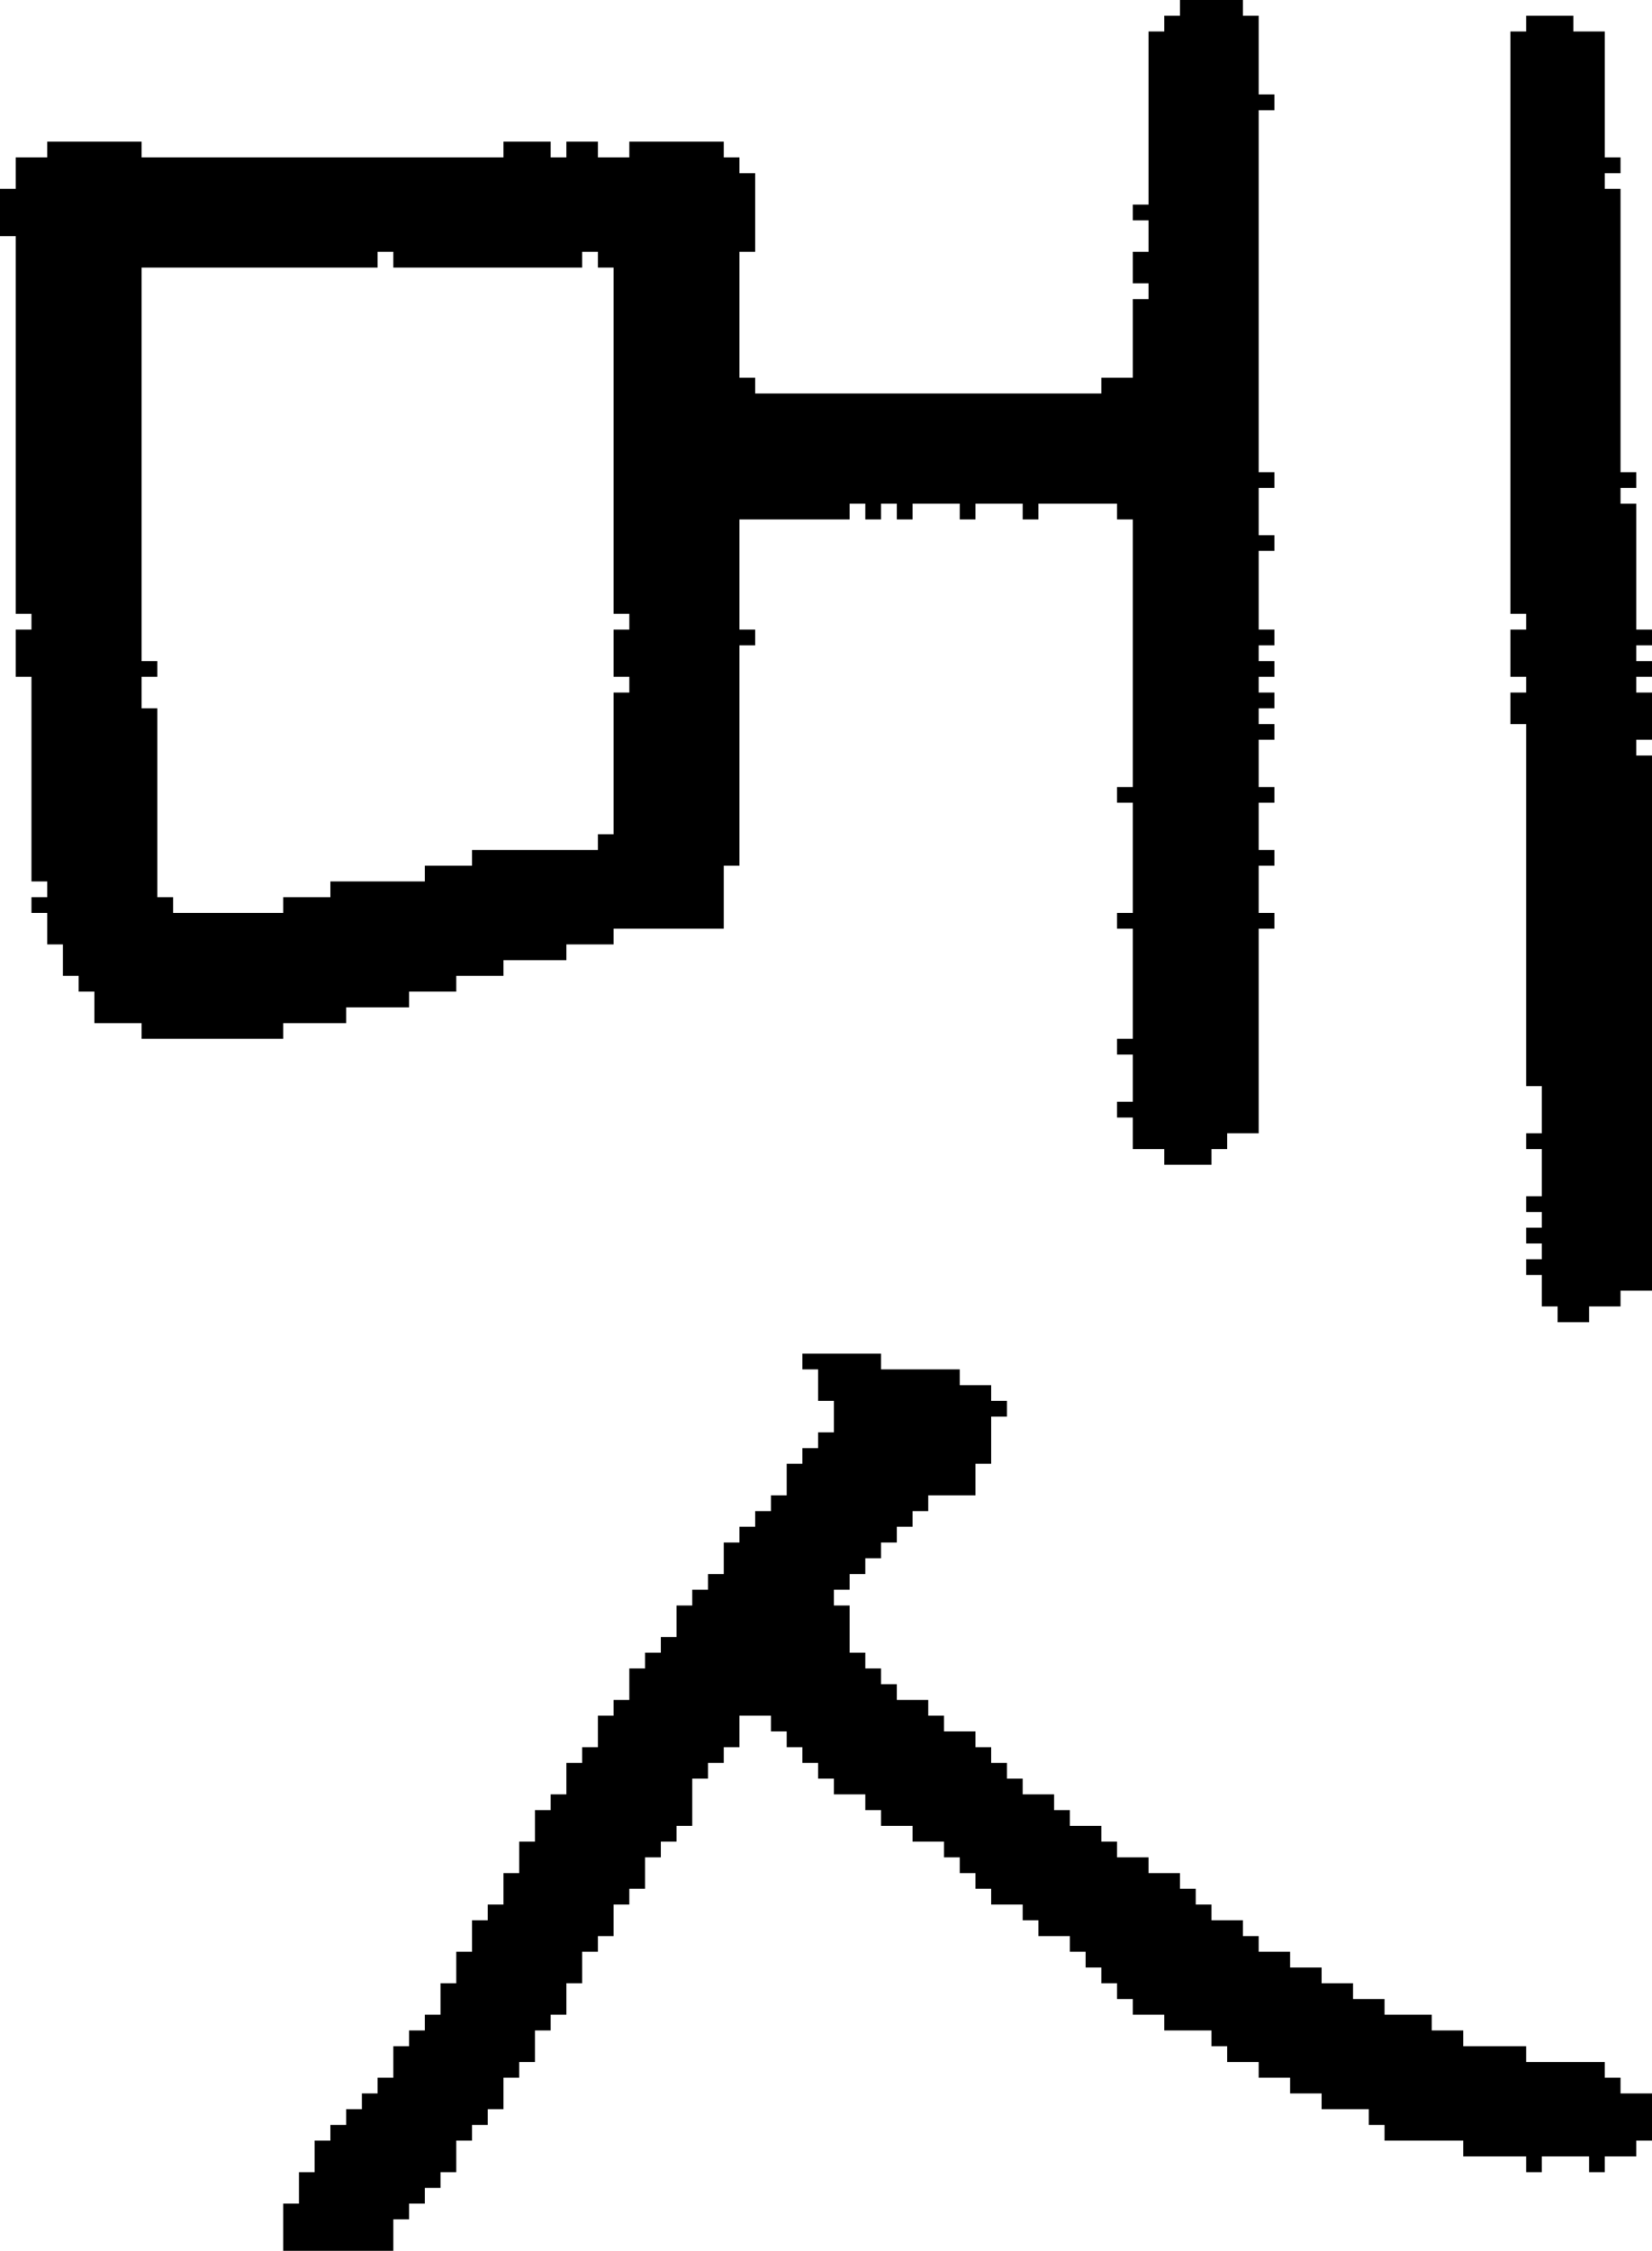 <?xml version="1.0" encoding="UTF-8" standalone="no"?>
<!DOCTYPE svg PUBLIC "-//W3C//DTD SVG 1.1//EN" 
  "http://www.w3.org/Graphics/SVG/1.1/DTD/svg11.dtd">
<svg width="105" height="143"
     xmlns="http://www.w3.org/2000/svg" version="1.1">
 <path d="  M 39,60  L 39,59  L 46,59  L 46,55  L 47,55  L 47,41  L 48,41  L 48,40  L 47,40  L 47,33  L 54,33  L 54,32  L 55,32  L 55,33  L 56,33  L 56,32  L 57,32  L 57,33  L 58,33  L 58,32  L 61,32  L 61,33  L 62,33  L 62,32  L 65,32  L 65,33  L 66,33  L 66,32  L 71,32  L 71,33  L 72,33  L 72,50  L 71,50  L 71,51  L 72,51  L 72,58  L 71,58  L 71,59  L 72,59  L 72,66  L 71,66  L 71,67  L 72,67  L 72,70  L 71,70  L 71,71  L 72,71  L 72,73  L 74,73  L 74,74  L 77,74  L 77,73  L 78,73  L 78,72  L 80,72  L 80,59  L 81,59  L 81,58  L 80,58  L 80,55  L 81,55  L 81,54  L 80,54  L 80,51  L 81,51  L 81,50  L 80,50  L 80,47  L 81,47  L 81,46  L 80,46  L 80,45  L 81,45  L 81,44  L 80,44  L 80,43  L 81,43  L 81,42  L 80,42  L 80,41  L 81,41  L 81,40  L 80,40  L 80,35  L 81,35  L 81,34  L 80,34  L 80,31  L 81,31  L 81,30  L 80,30  L 80,7  L 81,7  L 81,6  L 80,6  L 80,1  L 79,1  L 79,0  L 75,0  L 75,1  L 74,1  L 74,2  L 73,2  L 73,13  L 72,13  L 72,14  L 73,14  L 73,16  L 72,16  L 72,18  L 73,18  L 73,19  L 72,19  L 72,24  L 70,24  L 70,25  L 48,25  L 48,24  L 47,24  L 47,16  L 48,16  L 48,11  L 47,11  L 47,10  L 46,10  L 46,9  L 40,9  L 40,10  L 38,10  L 38,9  L 36,9  L 36,10  L 35,10  L 35,9  L 32,9  L 32,10  L 9,10  L 9,9  L 3,9  L 3,10  L 1,10  L 1,12  L 0,12  L 0,15  L 1,15  L 1,39  L 2,39  L 2,40  L 1,40  L 1,43  L 2,43  L 2,56  L 3,56  L 3,57  L 2,57  L 2,58  L 3,58  L 3,60  L 4,60  L 4,62  L 5,62  L 5,63  L 6,63  L 6,65  L 9,65  L 9,66  L 18,66  L 18,65  L 22,65  L 22,64  L 26,64  L 26,63  L 29,63  L 29,62  L 32,62  L 32,61  L 36,61  L 36,60  Z  M 37,17  L 37,16  L 38,16  L 38,17  L 39,17  L 39,39  L 40,39  L 40,40  L 39,40  L 39,43  L 40,43  L 40,44  L 39,44  L 39,53  L 38,53  L 38,54  L 30,54  L 30,55  L 27,55  L 27,56  L 21,56  L 21,57  L 18,57  L 18,58  L 11,58  L 11,57  L 10,57  L 10,45  L 9,45  L 9,43  L 10,43  L 10,42  L 9,42  L 9,17  L 24,17  L 24,16  L 25,16  L 25,17  Z  " style="fill:rgb(0, 0, 0); fill-opacity:1.000; stroke:none;" />
 <path d="  M 46,100  L 45,100  L 45,101  L 44,101  L 44,102  L 43,102  L 43,104  L 42,104  L 42,105  L 41,105  L 41,106  L 40,106  L 40,108  L 39,108  L 39,109  L 38,109  L 38,111  L 37,111  L 37,112  L 36,112  L 36,114  L 35,114  L 35,115  L 34,115  L 34,117  L 33,117  L 33,119  L 32,119  L 32,121  L 31,121  L 31,122  L 30,122  L 30,124  L 29,124  L 29,126  L 28,126  L 28,128  L 27,128  L 27,129  L 26,129  L 26,130  L 25,130  L 25,132  L 24,132  L 24,133  L 23,133  L 23,134  L 22,134  L 22,135  L 21,135  L 21,136  L 20,136  L 20,138  L 19,138  L 19,140  L 18,140  L 18,143  L 25,143  L 25,141  L 26,141  L 26,140  L 27,140  L 27,139  L 28,139  L 28,138  L 29,138  L 29,136  L 30,136  L 30,135  L 31,135  L 31,134  L 32,134  L 32,132  L 33,132  L 33,131  L 34,131  L 34,129  L 35,129  L 35,128  L 36,128  L 36,126  L 37,126  L 37,124  L 38,124  L 38,123  L 39,123  L 39,121  L 40,121  L 40,120  L 41,120  L 41,118  L 42,118  L 42,117  L 43,117  L 43,116  L 44,116  L 44,113  L 45,113  L 45,112  L 46,112  L 46,111  L 47,111  L 47,109  L 49,109  L 49,110  L 50,110  L 50,111  L 51,111  L 51,112  L 52,112  L 52,113  L 53,113  L 53,114  L 55,114  L 55,115  L 56,115  L 56,116  L 58,116  L 58,117  L 60,117  L 60,118  L 61,118  L 61,119  L 62,119  L 62,120  L 63,120  L 63,121  L 65,121  L 65,122  L 66,122  L 66,123  L 68,123  L 68,124  L 69,124  L 69,125  L 70,125  L 70,126  L 71,126  L 71,127  L 72,127  L 72,128  L 74,128  L 74,129  L 77,129  L 77,130  L 78,130  L 78,131  L 80,131  L 80,132  L 82,132  L 82,133  L 84,133  L 84,134  L 87,134  L 87,135  L 88,135  L 88,136  L 93,136  L 93,137  L 97,137  L 97,138  L 98,138  L 98,137  L 101,137  L 101,138  L 102,138  L 102,137  L 104,137  L 104,136  L 105,136  L 105,133  L 103,133  L 103,132  L 102,132  L 102,131  L 97,131  L 97,130  L 93,130  L 93,129  L 91,129  L 91,128  L 88,128  L 88,127  L 86,127  L 86,126  L 84,126  L 84,125  L 82,125  L 82,124  L 80,124  L 80,123  L 79,123  L 79,122  L 77,122  L 77,121  L 76,121  L 76,120  L 75,120  L 75,119  L 73,119  L 73,118  L 71,118  L 71,117  L 70,117  L 70,116  L 68,116  L 68,115  L 67,115  L 67,114  L 65,114  L 65,113  L 64,113  L 64,112  L 63,112  L 63,111  L 62,111  L 62,110  L 60,110  L 60,109  L 59,109  L 59,108  L 57,108  L 57,107  L 56,107  L 56,106  L 55,106  L 55,105  L 54,105  L 54,102  L 53,102  L 53,101  L 54,101  L 54,100  L 55,100  L 55,99  L 56,99  L 56,98  L 57,98  L 57,97  L 58,97  L 58,96  L 59,96  L 59,95  L 62,95  L 62,93  L 63,93  L 63,90  L 64,90  L 64,89  L 63,89  L 63,88  L 61,88  L 61,87  L 56,87  L 56,86  L 51,86  L 51,87  L 52,87  L 52,89  L 53,89  L 53,91  L 52,91  L 52,92  L 51,92  L 51,93  L 50,93  L 50,95  L 49,95  L 49,96  L 48,96  L 48,97  L 47,97  L 47,98  L 46,98  Z  " style="fill:rgb(0, 0, 0); fill-opacity:1.000; stroke:none;" />
 <path d="  M 102,2  L 100,2  L 100,1  L 97,1  L 97,2  L 96,2  L 96,39  L 97,39  L 97,40  L 96,40  L 96,43  L 97,43  L 97,44  L 96,44  L 96,46  L 97,46  L 97,69  L 98,69  L 98,72  L 97,72  L 97,73  L 98,73  L 98,76  L 97,76  L 97,77  L 98,77  L 98,78  L 97,78  L 97,79  L 98,79  L 98,80  L 97,80  L 97,81  L 98,81  L 98,83  L 99,83  L 99,84  L 101,84  L 101,83  L 103,83  L 103,82  L 105,82  L 105,48  L 104,48  L 104,47  L 105,47  L 105,44  L 104,44  L 104,43  L 105,43  L 105,42  L 104,42  L 104,41  L 105,41  L 105,40  L 104,40  L 104,32  L 103,32  L 103,31  L 104,31  L 104,30  L 103,30  L 103,12  L 102,12  L 102,11  L 103,11  L 103,10  L 102,10  Z  " style="fill:rgb(0, 0, 0); fill-opacity:1.000; stroke:none;" />
</svg>

